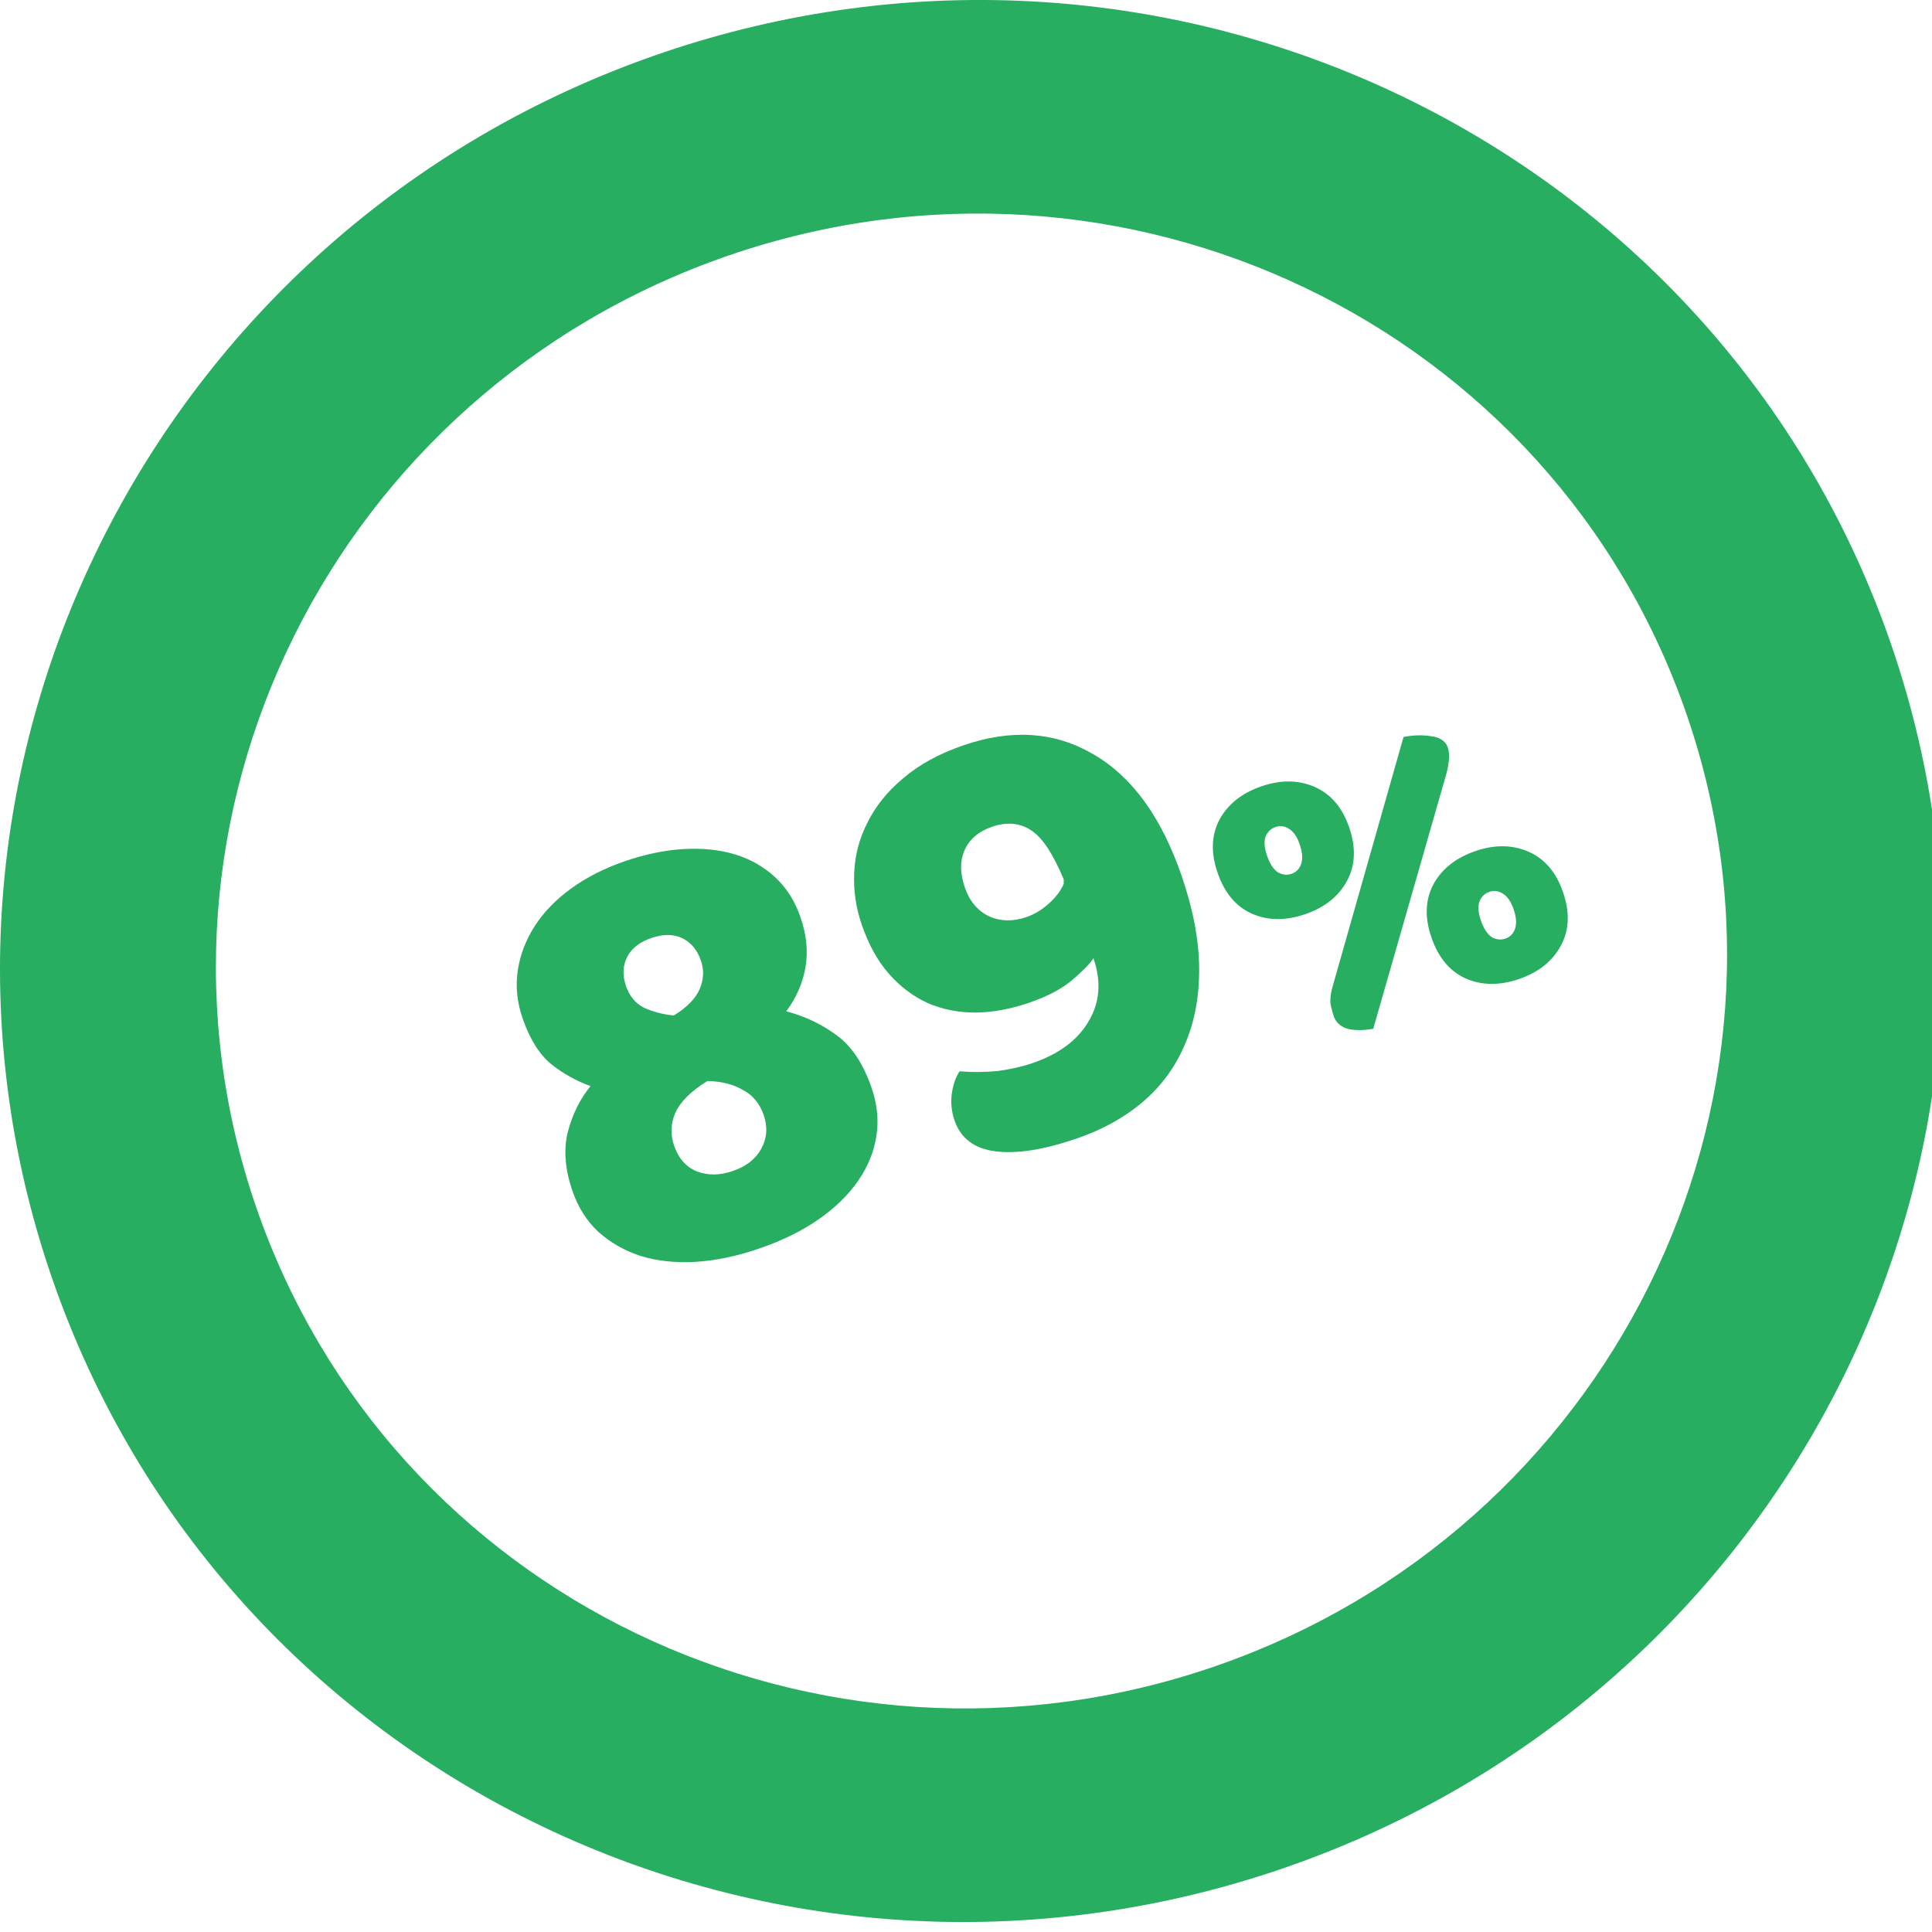 <svg xmlns="http://www.w3.org/2000/svg" width="58" height="58" fill="none"><rect id="backgroundrect" width="100%" height="100%" x="0" y="0" fill="none" stroke="none" class="" style=""/>




<g class="currentLayer" style=""><title>Layer 1</title><g class=""><path fill-rule="evenodd" clip-rule="evenodd" d="M36.457,50.03 C48.316,45.946 54.665,33.154 50.637,21.457 C46.61,9.759 33.731,3.587 21.872,7.671 C10.013,11.754 3.664,24.547 7.692,36.244 C11.719,47.941 24.598,54.113 36.457,50.03 zM38.541,56.081 C53.788,50.831 61.951,34.383 56.773,19.344 C51.594,4.305 35.036,-3.631 19.788,1.619 C4.541,6.87 -3.622,23.317 1.557,38.356 C6.735,53.396 23.294,61.331 38.541,56.081 z" fill="#27AE60" id="svg_1" class=""/><path d="M15.687,30.567 C15.521,30.083 15.473,29.605 15.544,29.134 C15.615,28.663 15.785,28.218 16.053,27.801 C16.321,27.384 16.685,27.008 17.147,26.673 C17.608,26.338 18.145,26.065 18.759,25.854 C19.372,25.643 19.962,25.521 20.527,25.489 C21.092,25.457 21.605,25.51 22.065,25.65 C22.524,25.789 22.925,26.017 23.267,26.332 C23.609,26.648 23.864,27.048 24.03,27.532 C24.214,28.064 24.264,28.568 24.18,29.044 C24.097,29.519 23.905,29.957 23.604,30.359 C24.178,30.513 24.688,30.757 25.132,31.092 C25.573,31.414 25.918,31.938 26.168,32.664 C26.335,33.148 26.383,33.626 26.311,34.097 C26.24,34.568 26.059,35.017 25.766,35.442 C25.473,35.868 25.078,36.255 24.58,36.602 C24.082,36.95 23.489,37.242 22.802,37.478 C22.115,37.715 21.468,37.849 20.862,37.882 C20.256,37.915 19.706,37.854 19.214,37.699 C18.733,37.539 18.314,37.298 17.955,36.974 C17.609,36.647 17.353,36.241 17.186,35.757 C16.961,35.103 16.915,34.51 17.047,33.977 C17.191,33.44 17.418,32.983 17.728,32.606 C17.305,32.453 16.914,32.236 16.556,31.953 C16.194,31.658 15.904,31.196 15.687,30.567 zM20.24,34.401 C20.369,34.776 20.594,35.03 20.914,35.164 C21.247,35.293 21.61,35.29 22.002,35.154 C22.395,35.019 22.676,34.8 22.847,34.498 C23.025,34.179 23.052,33.839 22.927,33.475 C22.806,33.125 22.596,32.872 22.296,32.718 C22.004,32.548 21.651,32.46 21.237,32.453 C20.739,32.76 20.417,33.081 20.271,33.415 C20.134,33.733 20.123,34.062 20.24,34.401 zM21.044,28.844 C20.932,28.517 20.744,28.291 20.481,28.165 C20.218,28.039 19.908,28.037 19.553,28.16 C19.197,28.282 18.954,28.474 18.824,28.735 C18.695,28.997 18.684,29.285 18.792,29.599 C18.901,29.914 19.086,30.134 19.349,30.26 C19.625,30.382 19.918,30.457 20.23,30.485 C20.626,30.24 20.885,29.975 21.006,29.69 C21.127,29.404 21.14,29.123 21.044,28.844 z" fill="#27AE60" id="svg_2" class=""/><path d="M31.006,31.912 C31.791,31.642 32.348,31.227 32.677,30.667 C33.018,30.102 33.068,29.469 32.826,28.767 C32.728,28.923 32.521,29.136 32.203,29.408 C31.897,29.676 31.462,29.907 30.897,30.102 C30.333,30.296 29.79,30.395 29.27,30.398 C28.762,30.397 28.29,30.302 27.854,30.114 C27.415,29.913 27.026,29.621 26.688,29.236 C26.349,28.852 26.078,28.363 25.874,27.77 C25.695,27.25 25.618,26.728 25.644,26.204 C25.665,25.669 25.8,25.163 26.047,24.685 C26.29,24.195 26.646,23.754 27.115,23.363 C27.592,22.955 28.193,22.626 28.917,22.377 C30.365,21.878 31.664,21.965 32.815,22.639 C33.979,23.307 34.865,24.525 35.473,26.292 C35.819,27.297 35.995,28.225 36,29.076 C36.004,29.927 35.861,30.687 35.57,31.356 C35.291,32.02 34.876,32.59 34.326,33.064 C33.775,33.537 33.113,33.907 32.34,34.174 C31.359,34.512 30.546,34.643 29.902,34.566 C29.258,34.49 28.843,34.18 28.655,33.635 C28.568,33.381 28.54,33.12 28.571,32.852 C28.61,32.568 28.689,32.338 28.807,32.162 C29.188,32.193 29.571,32.189 29.956,32.152 C30.349,32.098 30.699,32.018 31.006,31.912 zM30.815,27.531 C31.048,27.45 31.264,27.322 31.464,27.145 C31.676,26.963 31.833,26.761 31.934,26.536 V26.398 C31.609,25.633 31.314,25.173 30.972,24.938 C30.631,24.704 30.233,24.665 29.779,24.821 C29.374,24.961 29.099,25.198 28.953,25.532 C28.816,25.85 28.82,26.221 28.966,26.645 C29.107,27.056 29.351,27.344 29.696,27.51 C30.037,27.663 30.41,27.67 30.815,27.531 z" fill="#27AE60" id="svg_3" class=""/><path d="M42.135,22.124 C42.427,22.068 42.699,22.06 42.95,22.1 C43.207,22.129 43.376,22.233 43.456,22.413 C43.501,22.542 43.514,22.687 43.495,22.846 C43.477,23.006 43.44,23.177 43.384,23.359 L41.226,30.884 C40.95,30.934 40.704,30.937 40.488,30.894 C40.278,30.84 40.132,30.723 40.052,30.544 C40.007,30.414 39.973,30.287 39.947,30.16 C39.927,30.022 39.943,29.855 39.994,29.657 L42.135,22.124 zM40.503,24.838 C40.711,25.443 40.69,25.978 40.438,26.444 C40.187,26.91 39.771,27.242 39.19,27.442 C38.601,27.645 38.064,27.641 37.579,27.428 C37.103,27.214 36.76,26.804 36.552,26.198 C36.346,25.601 36.365,25.071 36.608,24.609 C36.86,24.143 37.28,23.809 37.869,23.606 C38.45,23.406 38.983,23.412 39.467,23.624 C39.952,23.836 40.297,24.241 40.503,24.838 zM38.037,25.687 C38.12,25.929 38.227,26.095 38.359,26.185 C38.496,26.264 38.634,26.28 38.773,26.232 C38.912,26.184 39.007,26.088 39.059,25.944 C39.115,25.79 39.102,25.591 39.018,25.349 C38.938,25.115 38.829,24.959 38.692,24.879 C38.563,24.797 38.429,24.78 38.29,24.828 C38.151,24.876 38.052,24.974 37.992,25.12 C37.941,25.264 37.956,25.453 38.037,25.687 zM46.923,26.783 C47.132,27.388 47.11,27.924 46.859,28.389 C46.607,28.855 46.191,29.188 45.611,29.388 C45.022,29.591 44.485,29.586 44,29.374 C43.523,29.159 43.181,28.749 42.973,28.144 C42.767,27.547 42.786,27.017 43.029,26.554 C43.28,26.088 43.701,25.754 44.29,25.551 C44.87,25.351 45.403,25.357 45.888,25.569 C46.373,25.781 46.718,26.186 46.923,26.783 zM44.457,27.632 C44.541,27.874 44.648,28.041 44.78,28.131 C44.917,28.21 45.055,28.225 45.194,28.177 C45.333,28.13 45.428,28.034 45.479,27.89 C45.536,27.735 45.522,27.536 45.439,27.294 C45.358,27.06 45.249,26.904 45.112,26.825 C44.983,26.743 44.85,26.726 44.71,26.774 C44.571,26.821 44.472,26.919 44.413,27.066 C44.362,27.209 44.377,27.398 44.457,27.632 z" fill="#27AE60" id="svg_4" class=""/></g></g></svg>
